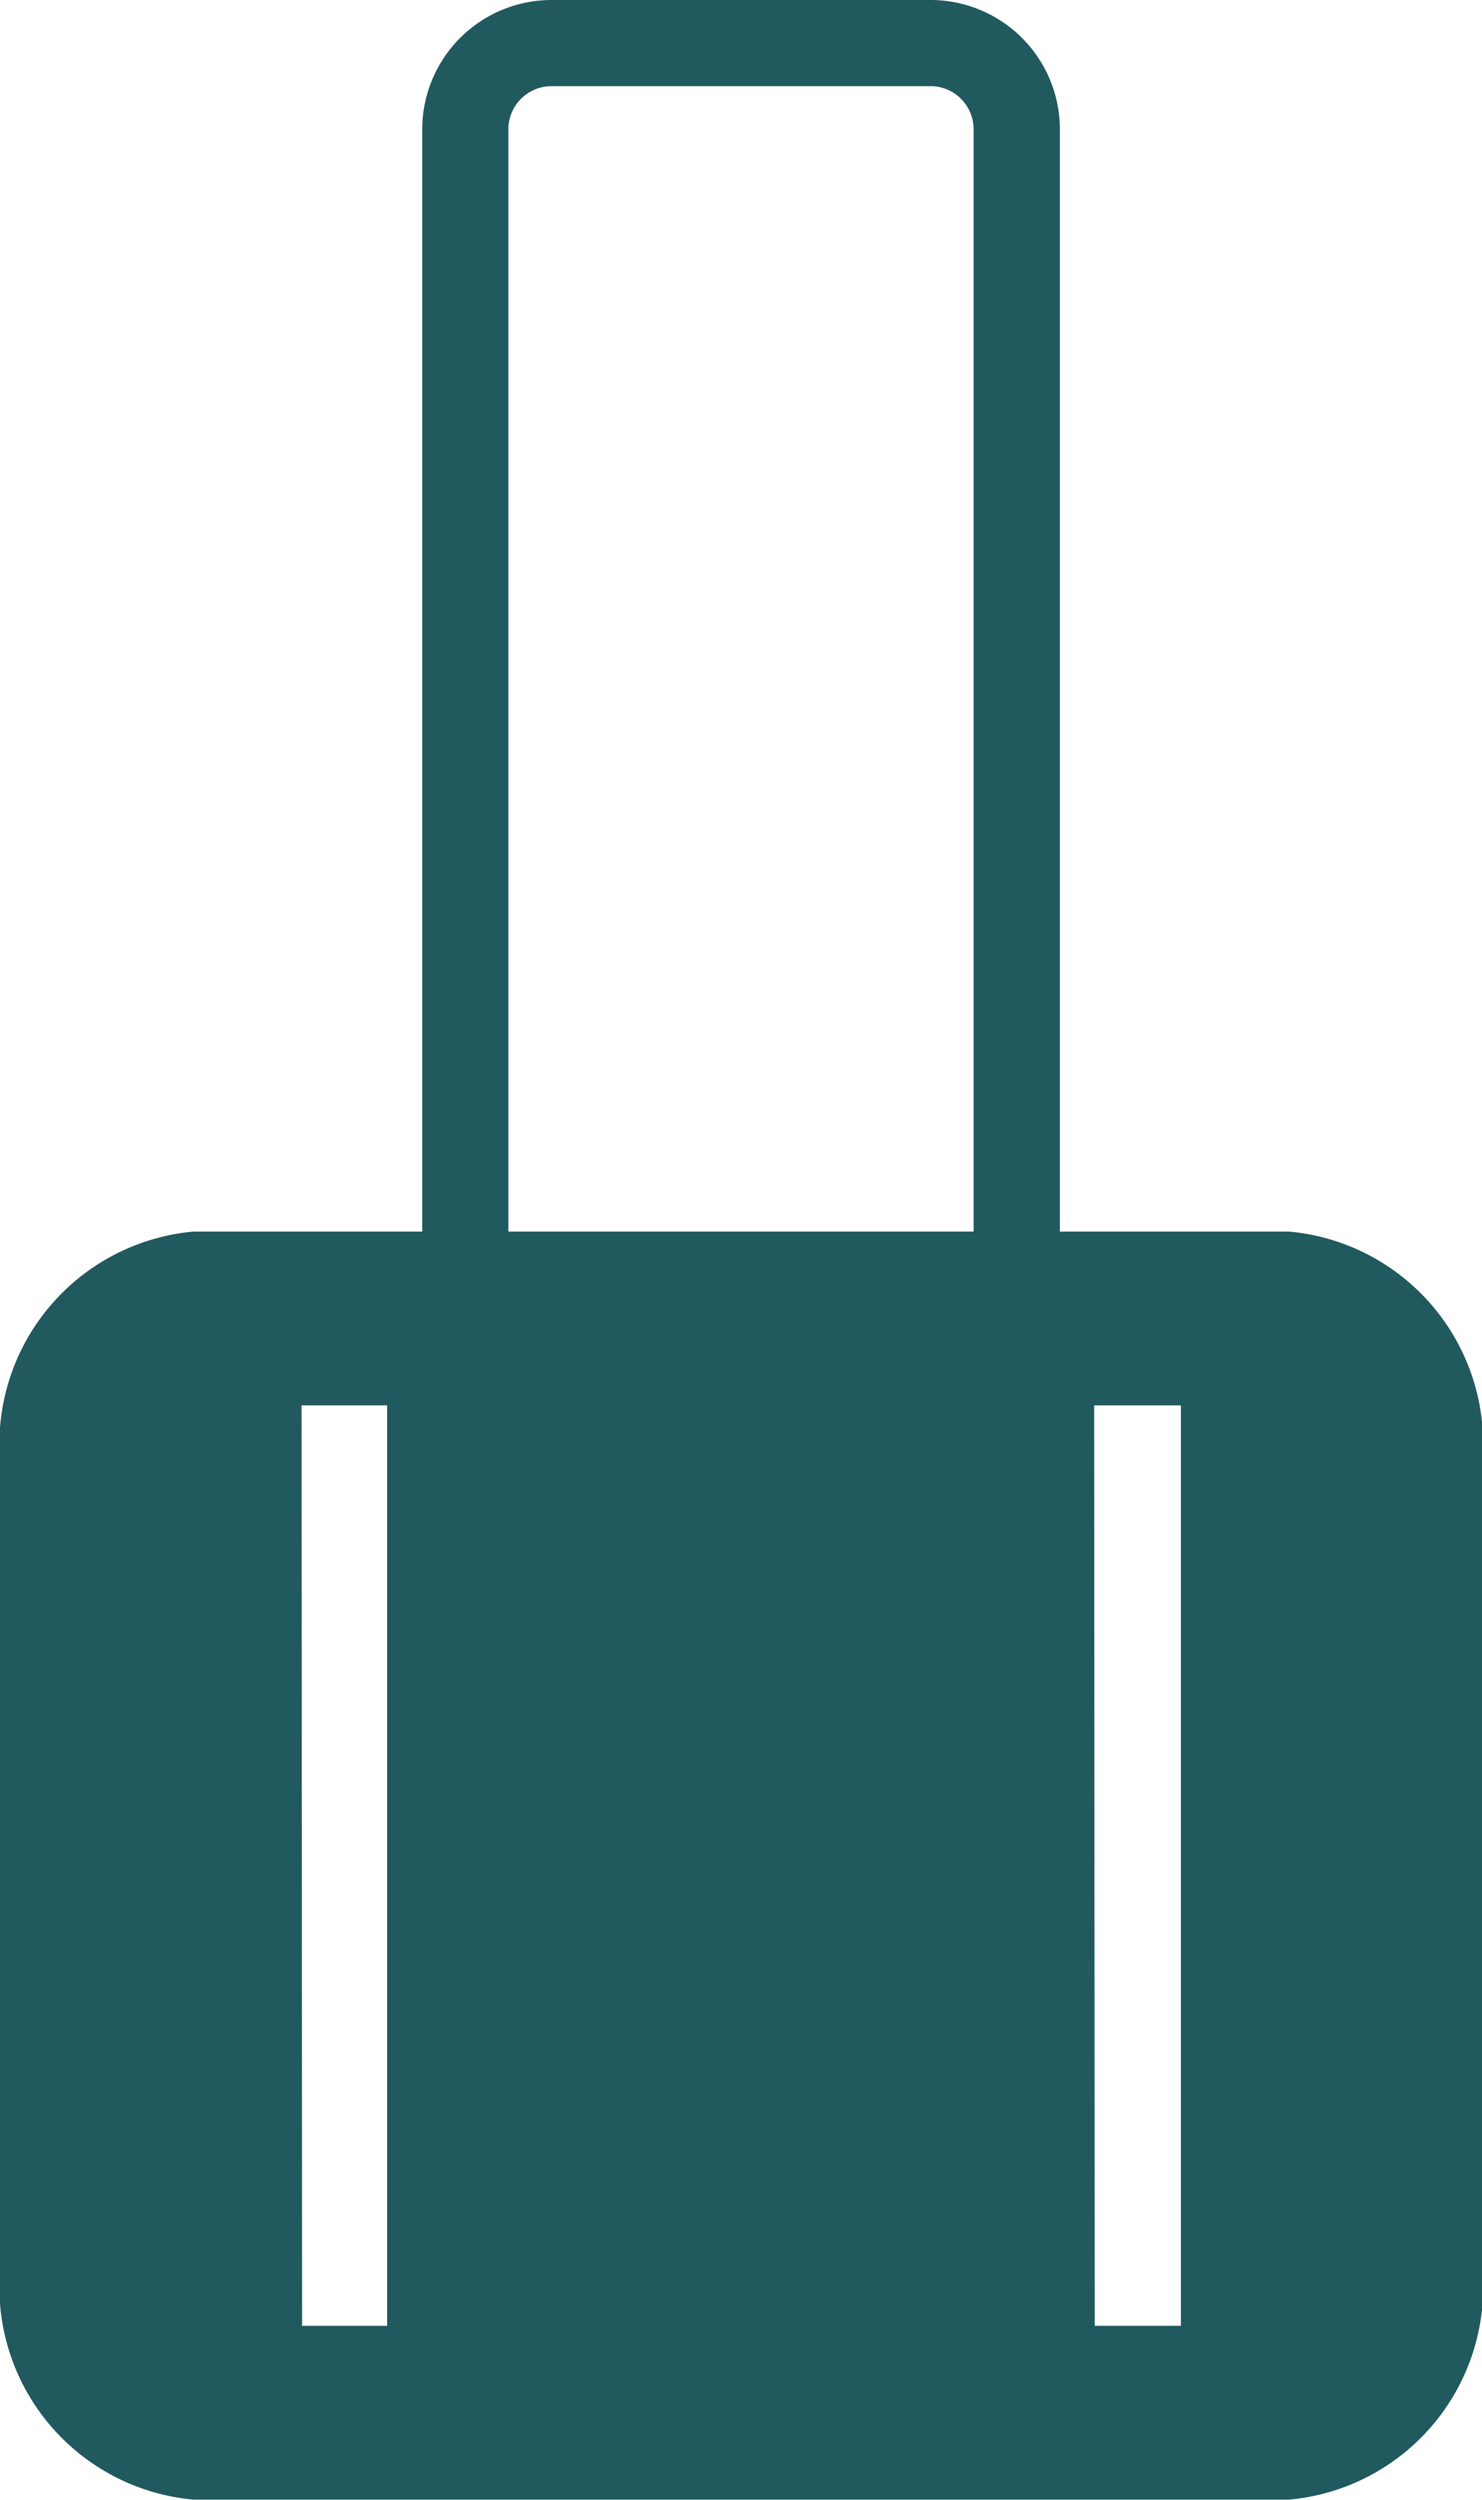 <svg id="Group_118912" data-name="Group 118912" xmlns="http://www.w3.org/2000/svg" width="10.719" height="18.075" viewBox="0 0 10.719 18.075">
  <g id="Group_23421" data-name="Group 23421" transform="translate(0 0)">
    <path id="Path_27514" data-name="Path 27514" d="M1.4,74H9.323a1.543,1.543,0,0,1,1.4,1.656v5.857a1.543,1.543,0,0,1-1.4,1.656H1.4A1.543,1.543,0,0,1,0,81.513V75.656A1.543,1.543,0,0,1,1.4,74m6.518,7.912h.623V75.257H7.914Zm-5.733,0H2.8V75.257H2.181Z" transform="translate(0 -65.095)" fill="#20595e"/>
    <path id="Path_27515" data-name="Path 27515" d="M101.988,11.912V.935a.312.312,0,0,0-.312-.312H98.935a.312.312,0,0,0-.312.312V11.912H98V.935A.936.936,0,0,1,98.935,0h2.742a.936.936,0,0,1,.935.935V11.912Z" transform="translate(-94.946 0)" fill="#20595e"/>
  </g>
</svg>
